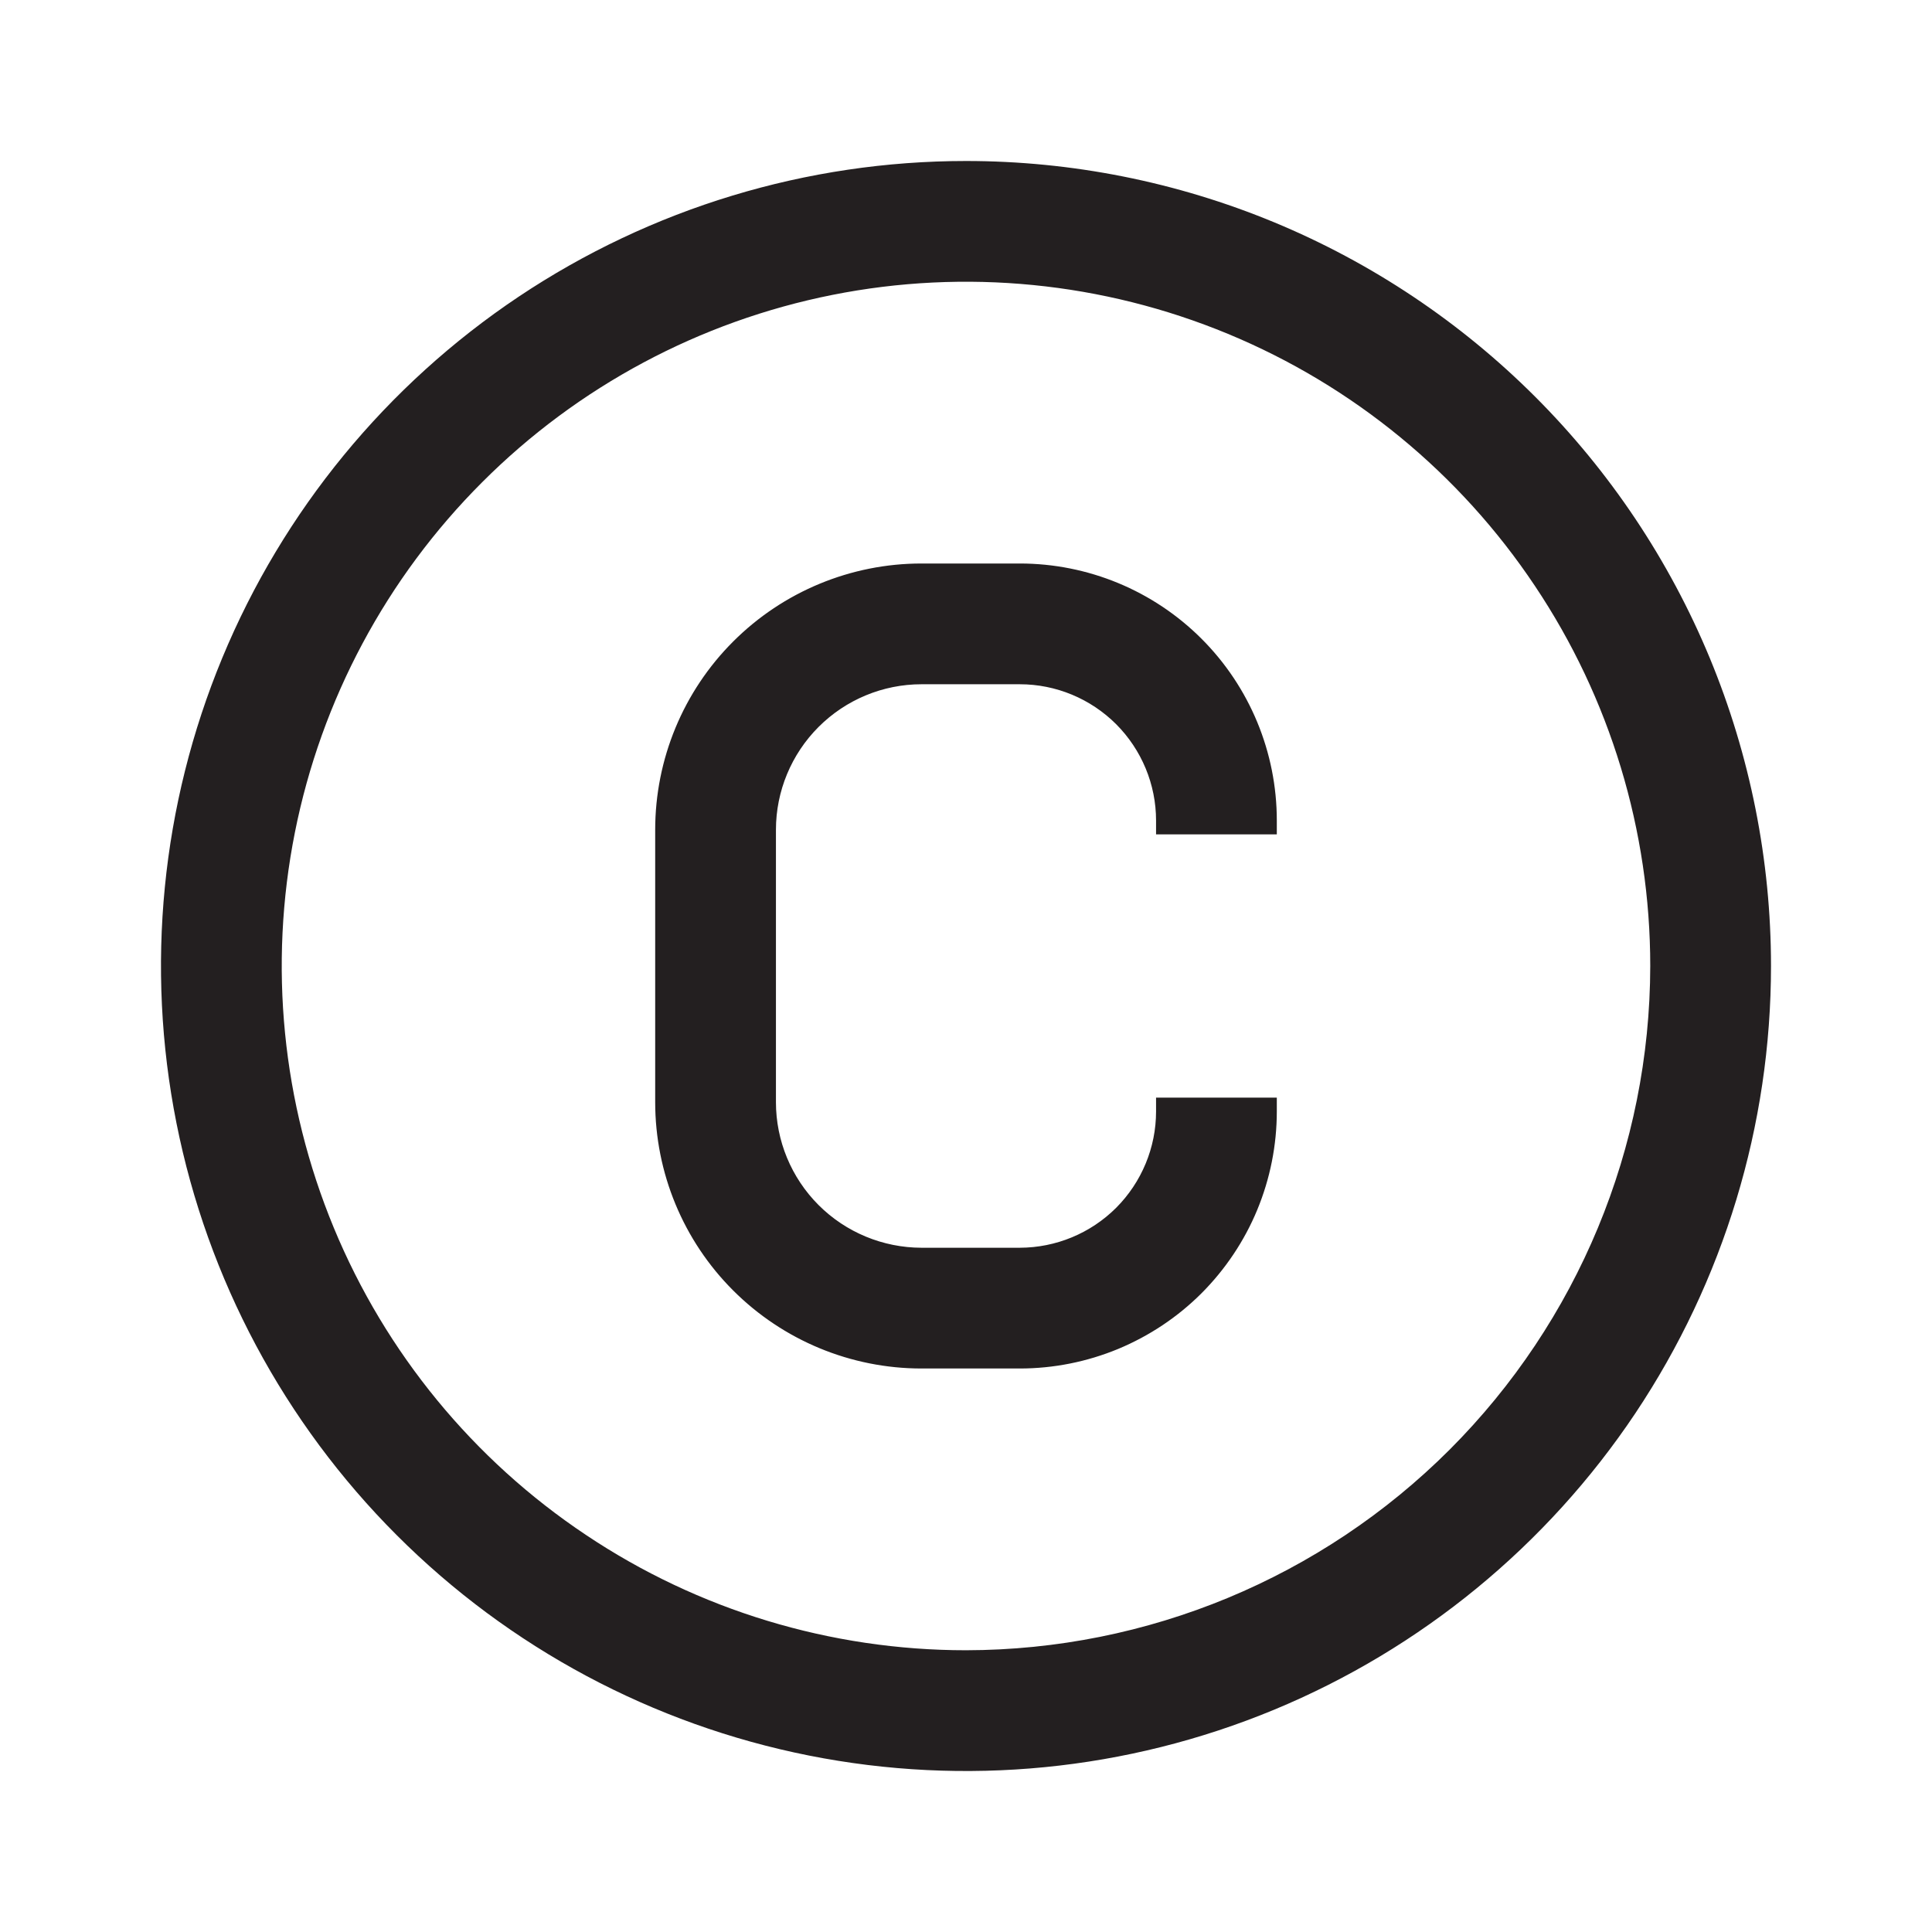 <svg width="24" height="24" viewBox="0 0 24 24" fill="none" xmlns="http://www.w3.org/2000/svg">
<path d="M12 2C10.022 2 8.089 2.586 6.444 3.685C4.8 4.784 3.518 6.346 2.761 8.173C2.004 10 1.806 12.011 2.192 13.951C2.578 15.891 3.53 17.672 4.929 19.071C6.327 20.47 8.109 21.422 10.049 21.808C11.989 22.194 14 21.996 15.827 21.239C17.654 20.482 19.216 19.2 20.315 17.556C21.413 15.911 22 13.978 22 12C22 10.687 21.741 9.386 21.239 8.173C20.736 6.96 20 5.858 19.071 4.929C18.142 4 17.04 3.264 15.827 2.761C14.614 2.259 13.313 2 12 2ZM12 20.5C10.319 20.5 8.675 20.002 7.278 19.067C5.88 18.134 4.79 16.806 4.147 15.253C3.504 13.7 3.335 11.991 3.663 10.342C3.991 8.693 4.801 7.178 5.99 5.99C7.178 4.801 8.693 3.991 10.342 3.663C11.991 3.335 13.7 3.504 15.253 4.147C16.806 4.79 18.134 5.88 19.067 7.278C20.002 8.675 20.5 10.319 20.5 12C20.497 14.254 19.601 16.414 18.008 18.008C16.414 19.601 14.254 20.497 12 20.5ZM12.668 7H11.447C10.57 7 9.728 7.349 9.108 7.969C8.487 8.589 8.139 9.431 8.139 10.308V13.692C8.139 14.569 8.487 15.411 9.108 16.031C9.728 16.651 10.57 17 11.447 17H12.668C13.088 17 13.503 16.917 13.89 16.757C14.277 16.596 14.63 16.361 14.926 16.065C15.222 15.768 15.458 15.416 15.618 15.029C15.778 14.642 15.861 14.226 15.861 13.807V13.635H14.361V13.807C14.361 14.256 14.182 14.686 13.865 15.004C13.547 15.321 13.117 15.499 12.668 15.5H11.447C10.968 15.499 10.508 15.309 10.169 14.97C9.83 14.631 9.639 14.171 9.639 13.692V10.308C9.639 9.829 9.83 9.369 10.169 9.03C10.508 8.691 10.968 8.5 11.447 8.5H12.668C13.117 8.5 13.547 8.679 13.865 8.996C14.182 9.314 14.361 9.744 14.361 10.193V10.365H15.861V10.193C15.861 9.346 15.525 8.534 14.926 7.935C14.327 7.336 13.515 7 12.668 7Z" fill="#231F20"/>
</svg>
